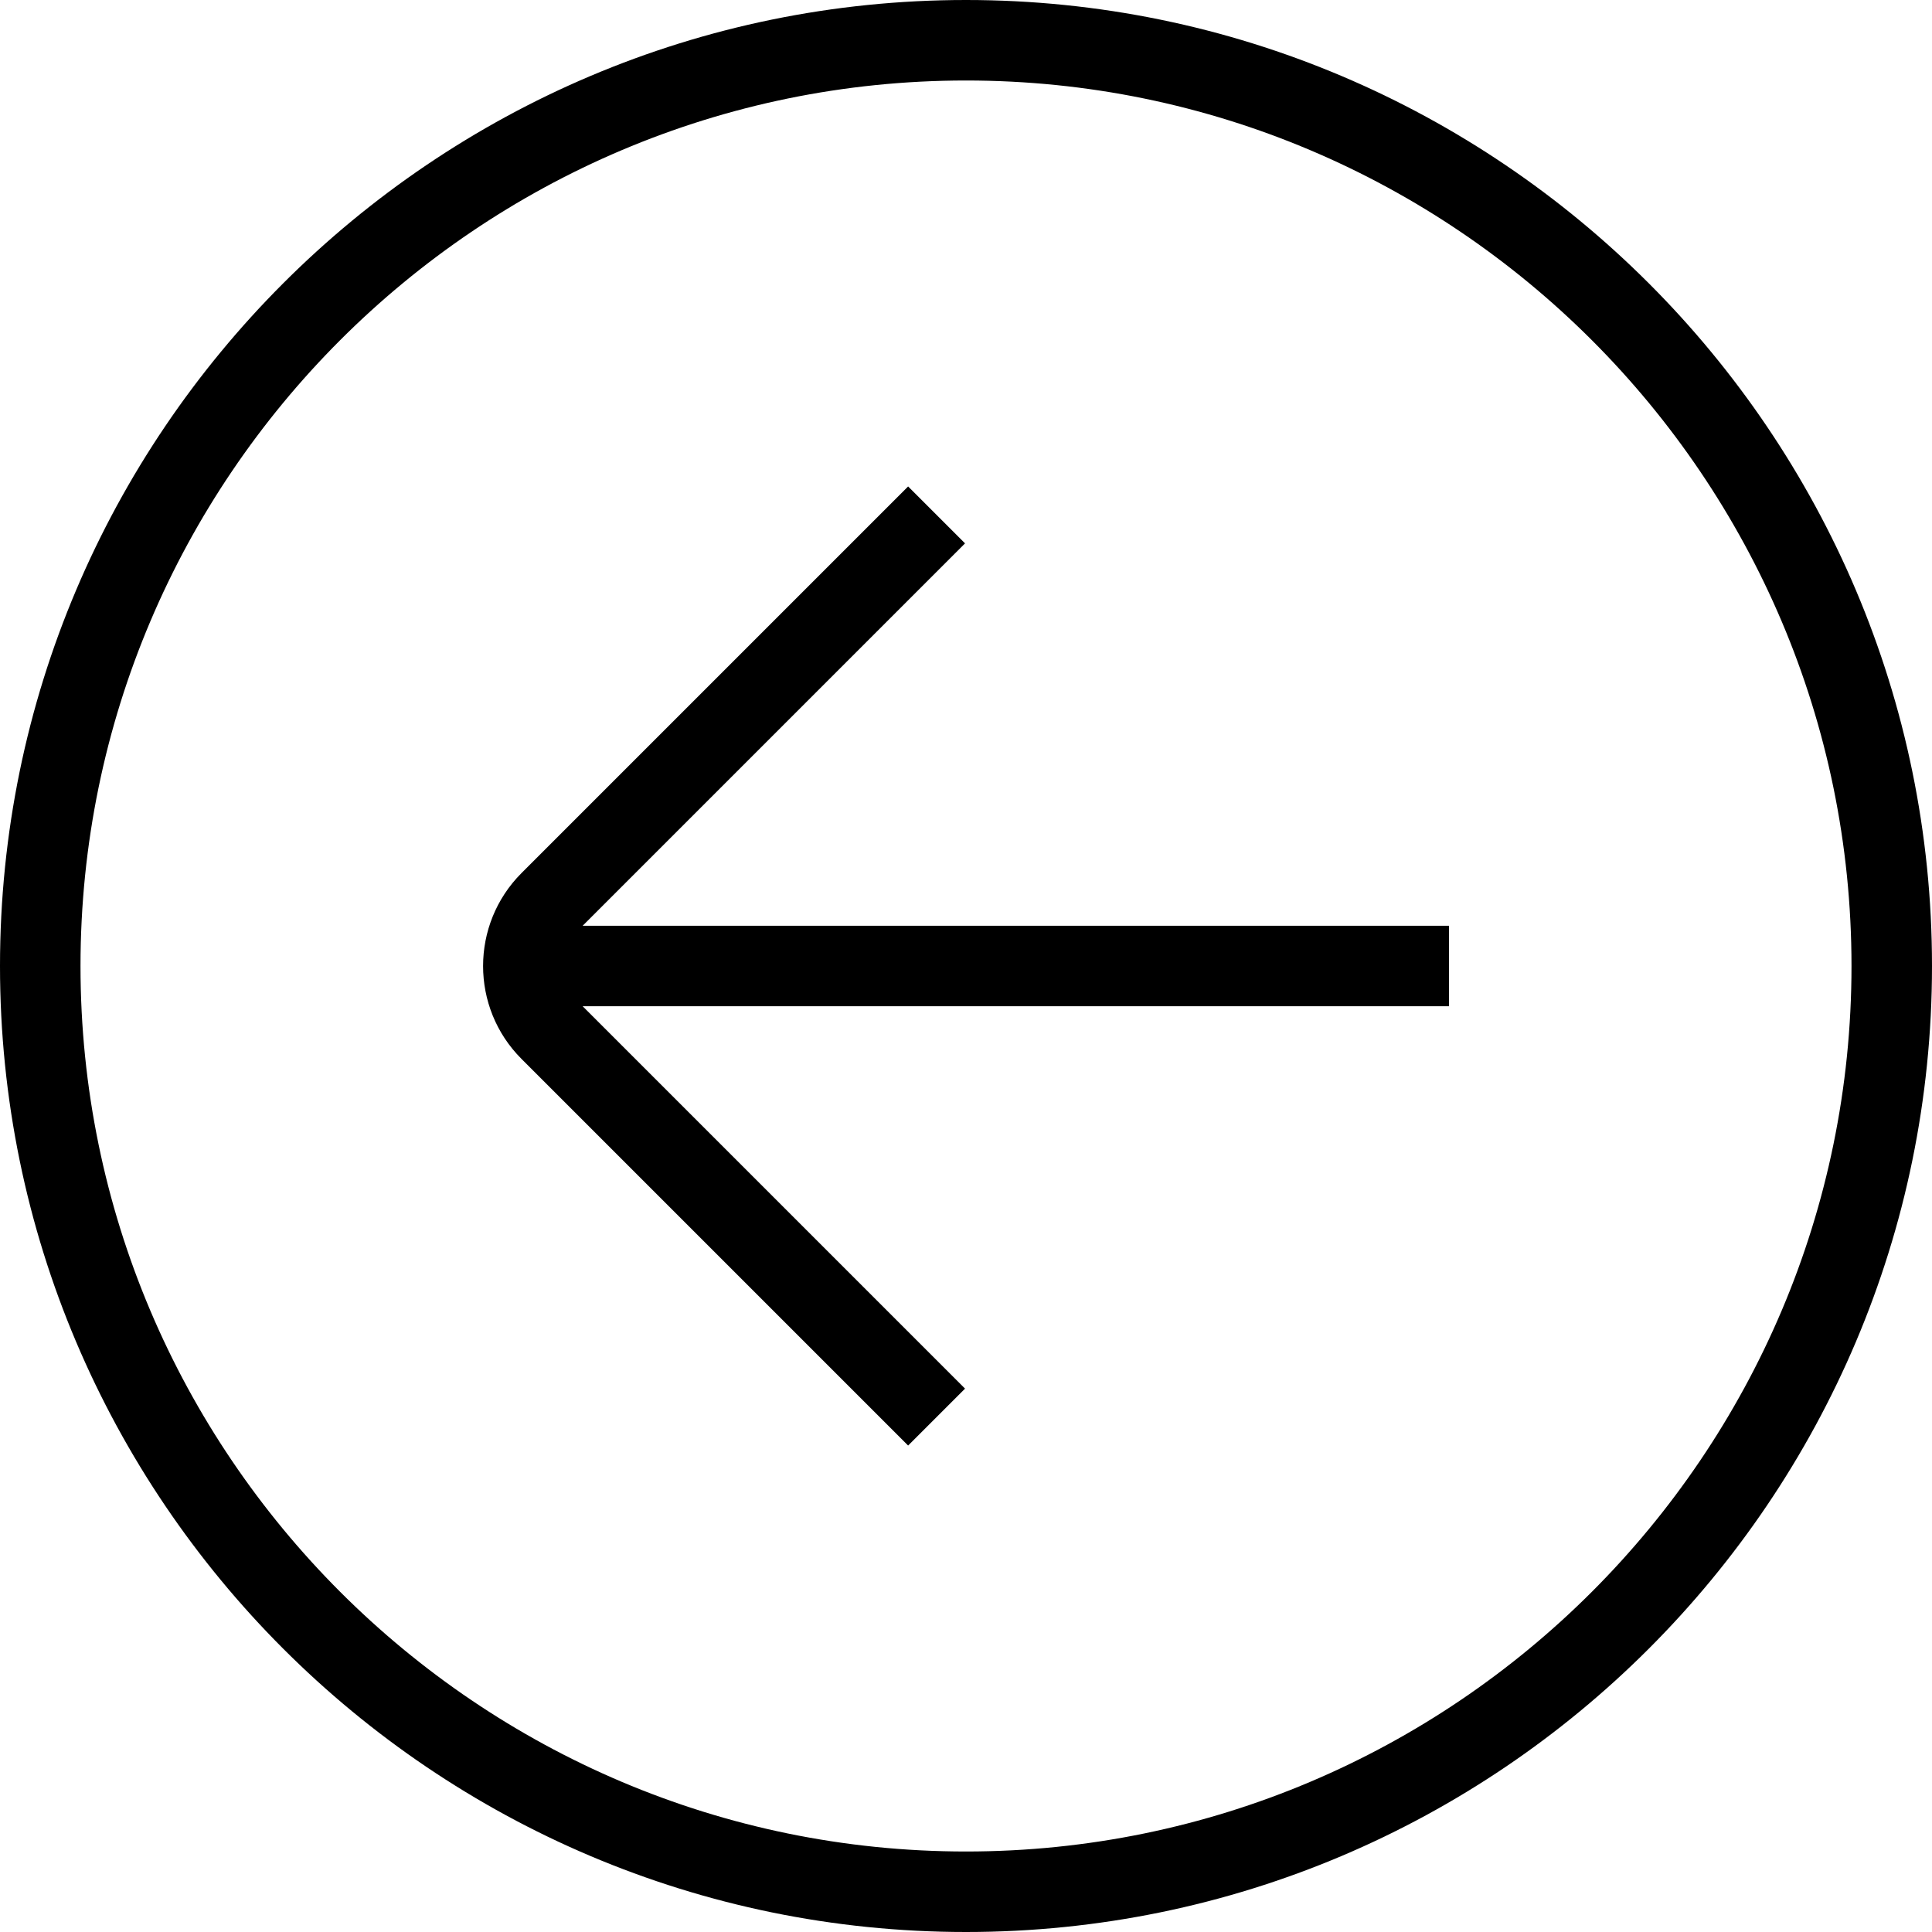 <?xml version="1.0" encoding="UTF-8"?>
<svg xmlns="http://www.w3.org/2000/svg" id="arrow-circle-down" viewBox="0 0 24 24" width="512" height="512"><path d="M12,0C5.383,0,0,5.383,0,12s5.383,12,12,12,12-5.383,12-12S18.617,0,12,0Zm0,23c-6.065,0-11-4.935-11-11S5.935,1,12,1s11,4.935,11,11-4.935,11-11,11ZM7.238,11.5h10.762v1H7.238l4.75,4.75-.707,.707-4.803-4.803c-.636-.636-.636-1.671,0-2.308l4.803-4.803,.707,.707-4.75,4.75Z"/></svg>
